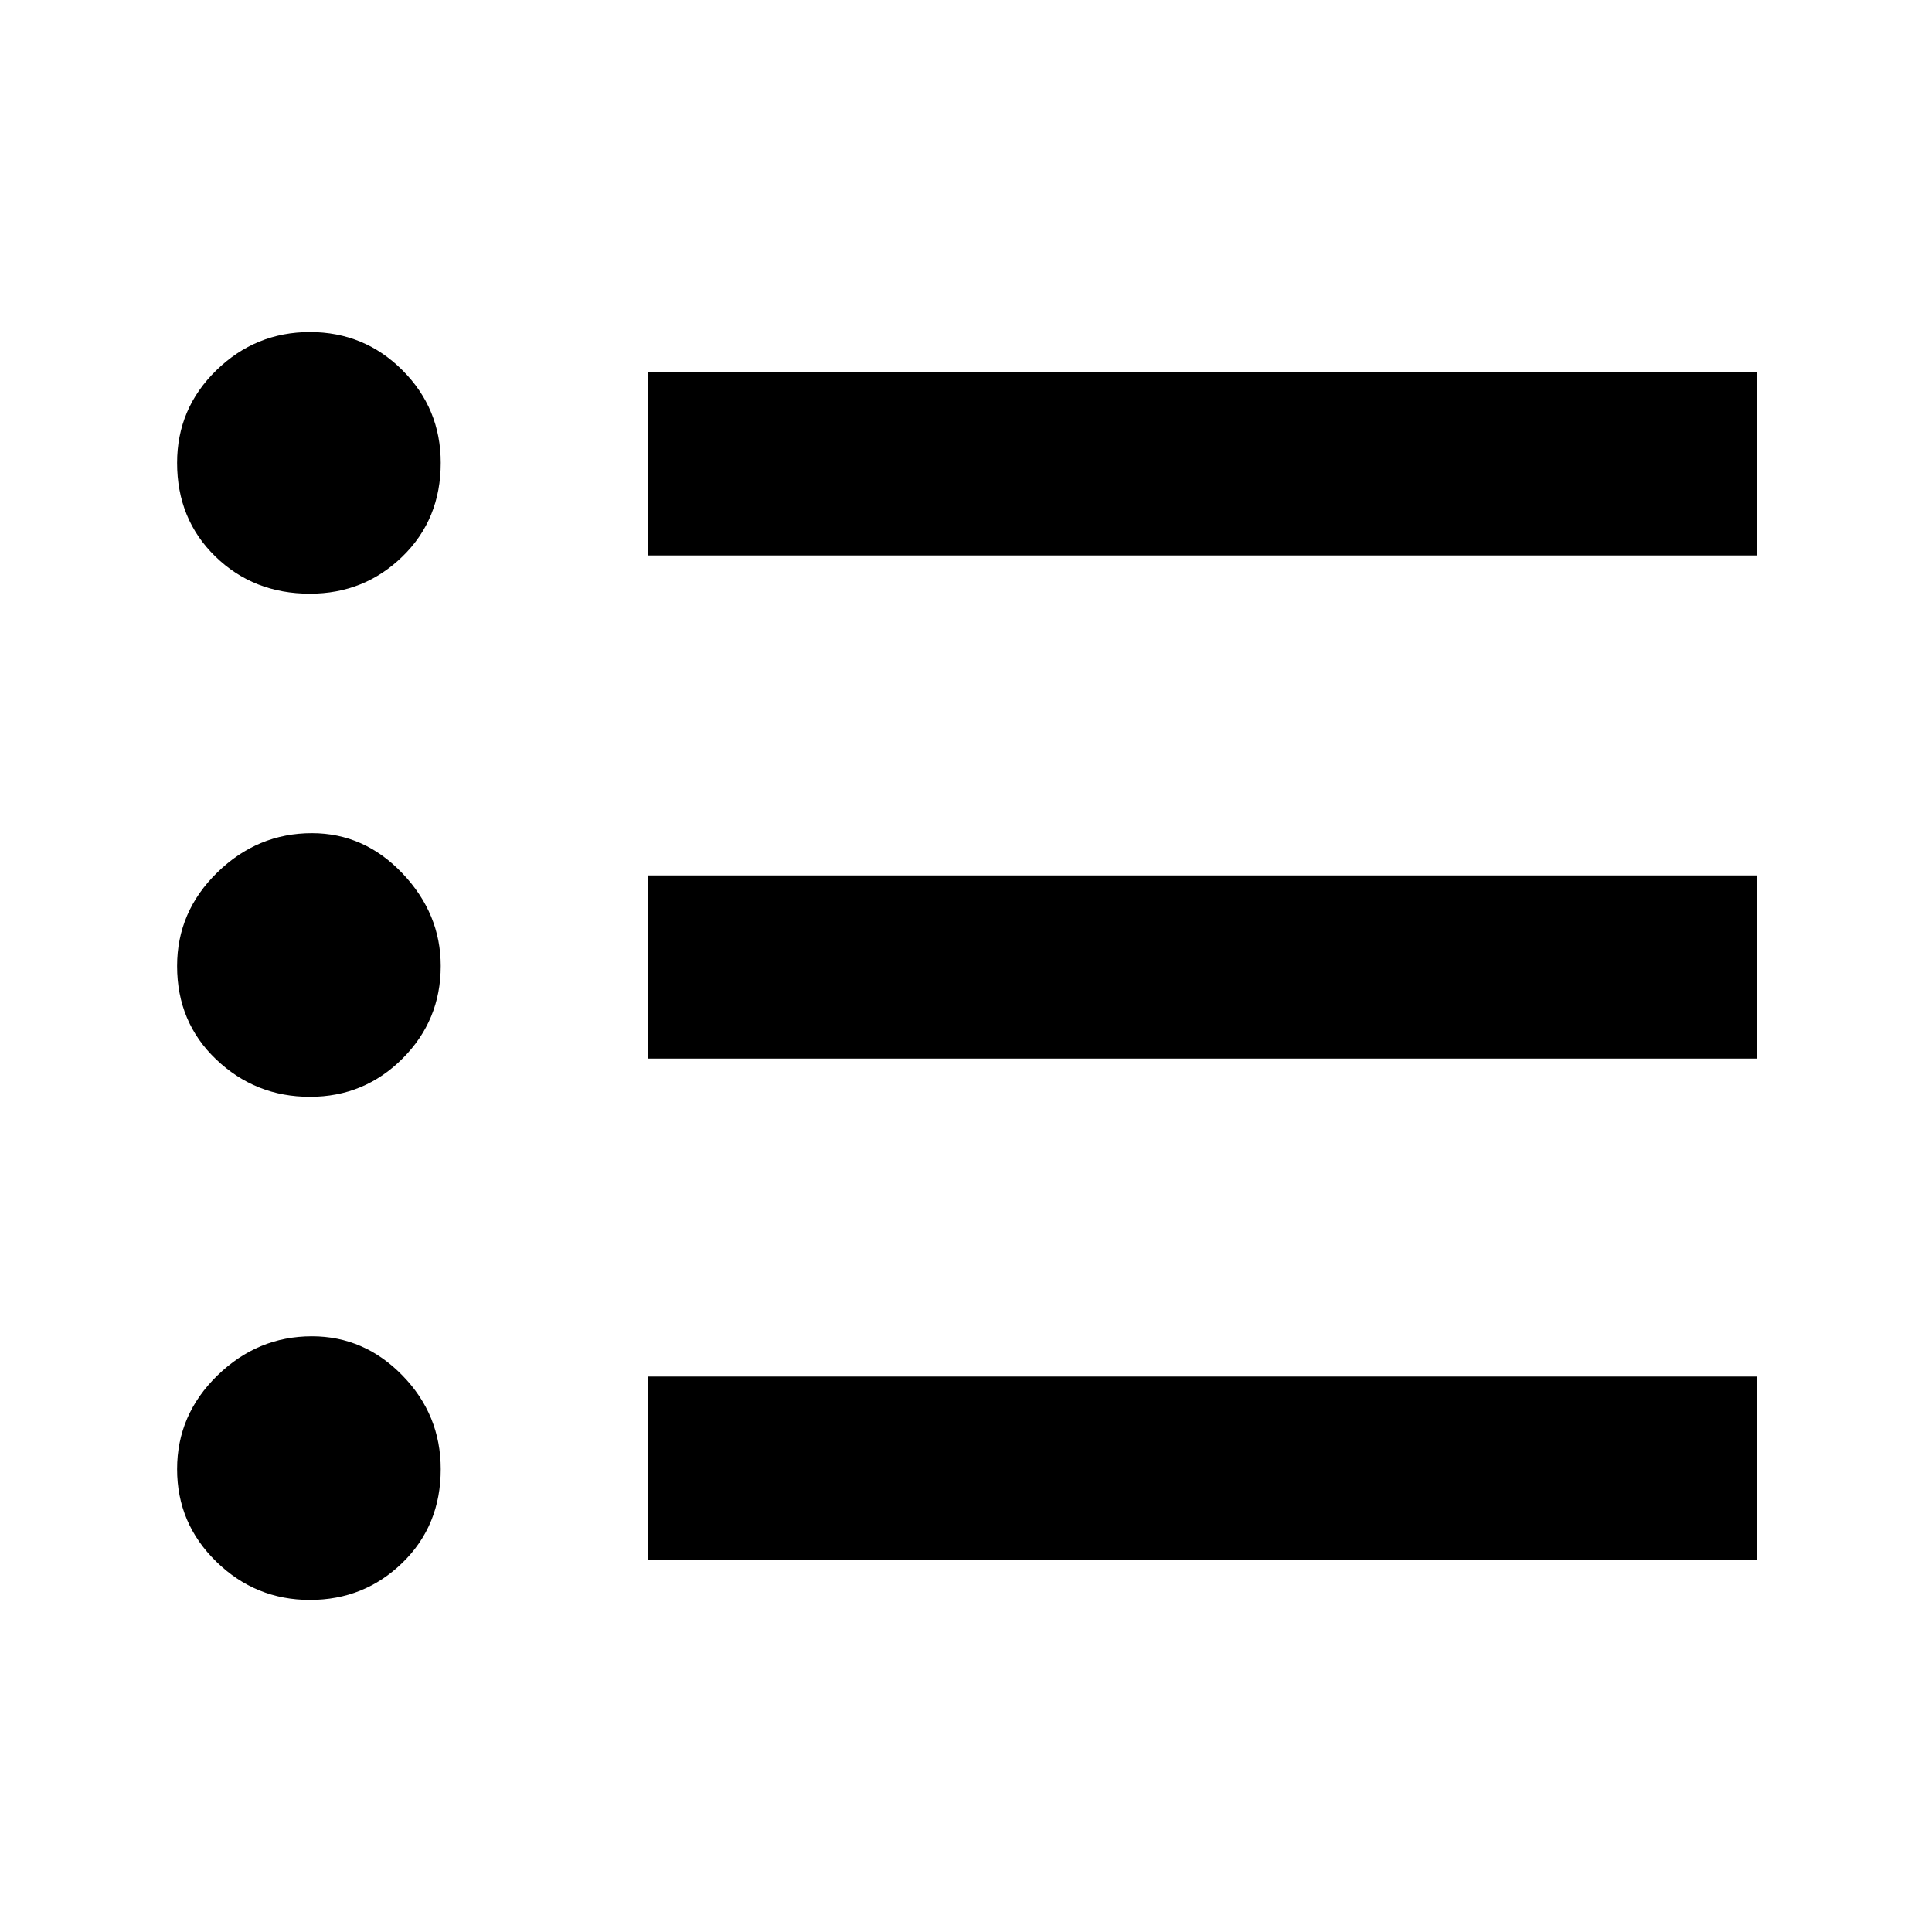 <svg xmlns="http://www.w3.org/2000/svg" height="48" width="48"><path d="M7.7 39.75q-1.35 0-2.325-.95-.975-.95-.975-2.3 0-1.35 1-2.325 1-.975 2.35-.975 1.3 0 2.25.975t.95 2.325q0 1.4-.95 2.325-.95.925-2.3.925Zm8.4-1V34.2h27.55v4.55Zm-8.4-11.5q-1.35 0-2.325-.925Q4.4 25.4 4.4 24q0-1.35 1-2.325 1-.975 2.35-.975 1.3 0 2.25 1t.95 2.3q0 1.35-.95 2.3-.95.95-2.3.95Zm8.4-.95v-4.55h27.55v4.55ZM7.7 14.75q-1.4 0-2.35-.925Q4.4 12.9 4.4 11.5q0-1.35.975-2.3.975-.95 2.325-.95t2.3.95q.95.95.95 2.3 0 1.4-.95 2.325-.95.925-2.3.925Zm8.4-.95V9.25h27.55v4.55Z"/></svg>